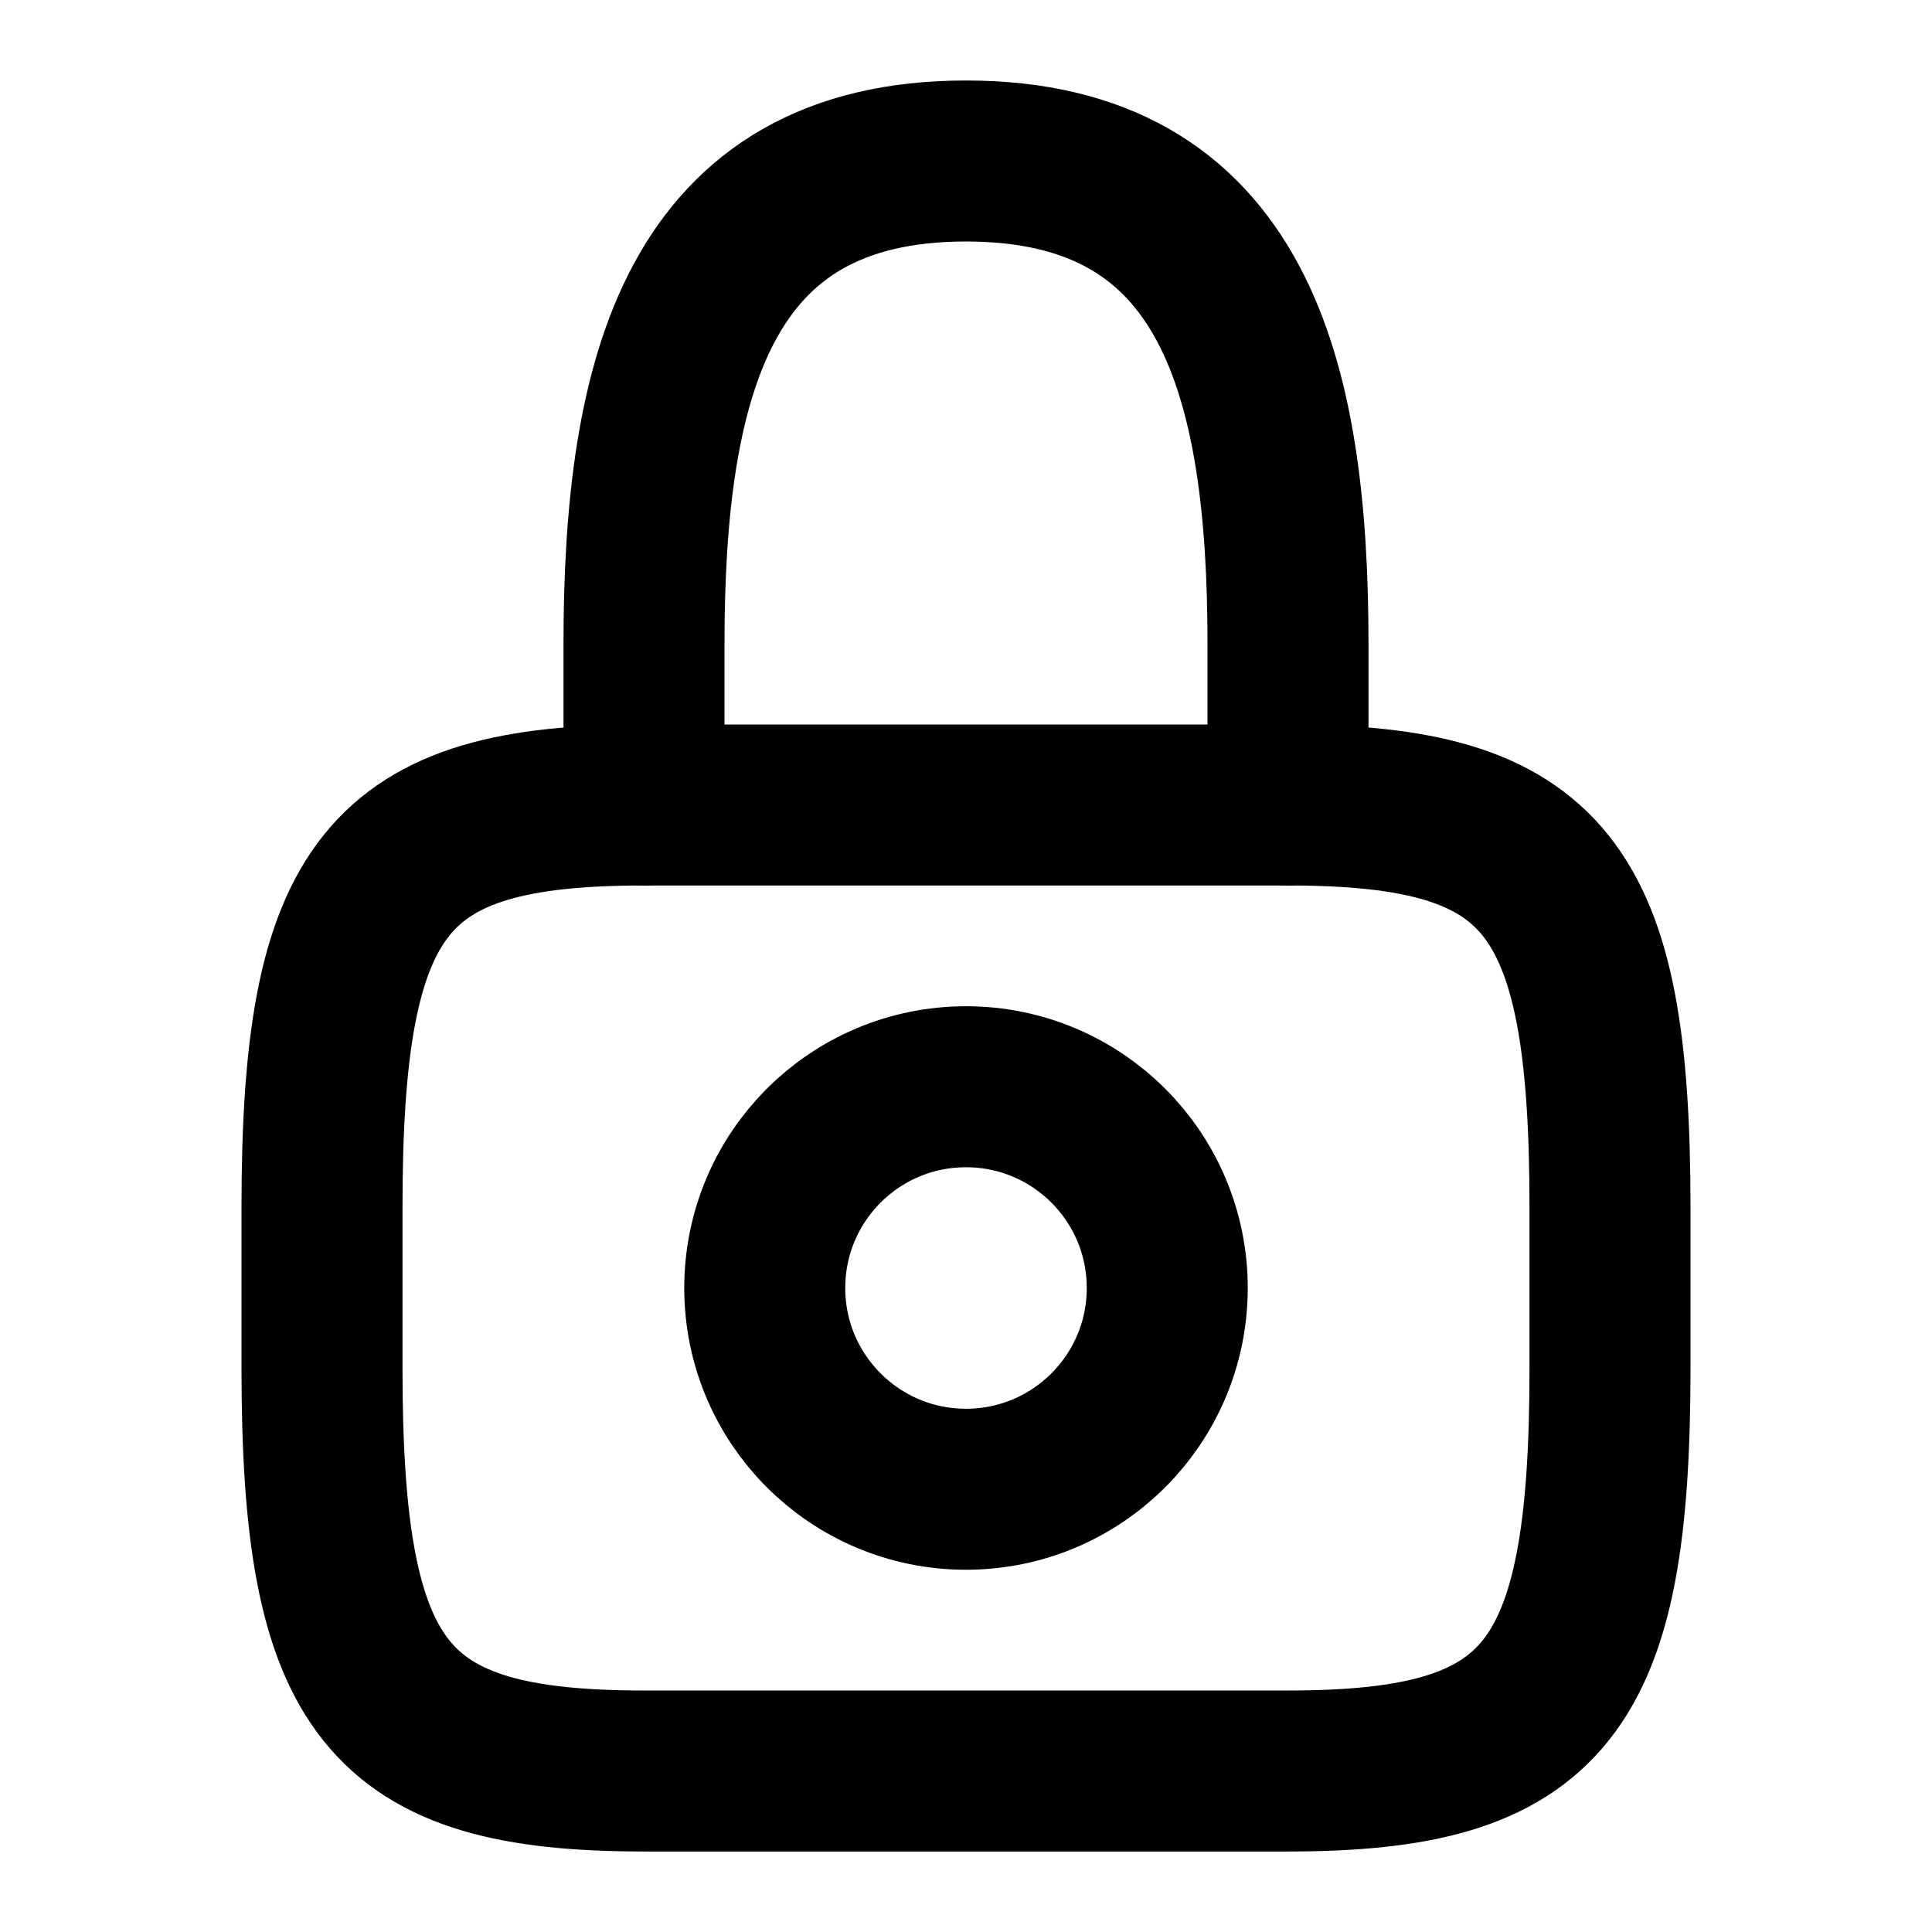 <svg width="24" height="24" viewBox="0 0 24 24" fill="none" xmlns="http://www.w3.org/2000/svg">
<path d="M8 10V8C8 4.69 8.667 2 12 2C15.333 2 16 4.69 16 8V10" stroke="currentColor" stroke-width="2" stroke-linecap="round" stroke-linejoin="round"/>
<path d="M12 18.5C13.381 18.5 14.5 17.381 14.5 16C14.5 14.619 13.381 13.5 12 13.5C10.619 13.5 9.5 14.619 9.5 16C9.5 17.381 10.619 18.5 12 18.5Z" stroke="currentColor" stroke-width="2" stroke-linecap="round" stroke-linejoin="round"/>
<path d="M16 22H8C4.8 22 4 21 4 17V15C4 11 4.8 10 8 10H16C19.2 10 20 11 20 15V17C20 21 19.2 22 16 22Z" stroke="currentColor" stroke-width="2" stroke-linecap="round" stroke-linejoin="round"/>
</svg>
